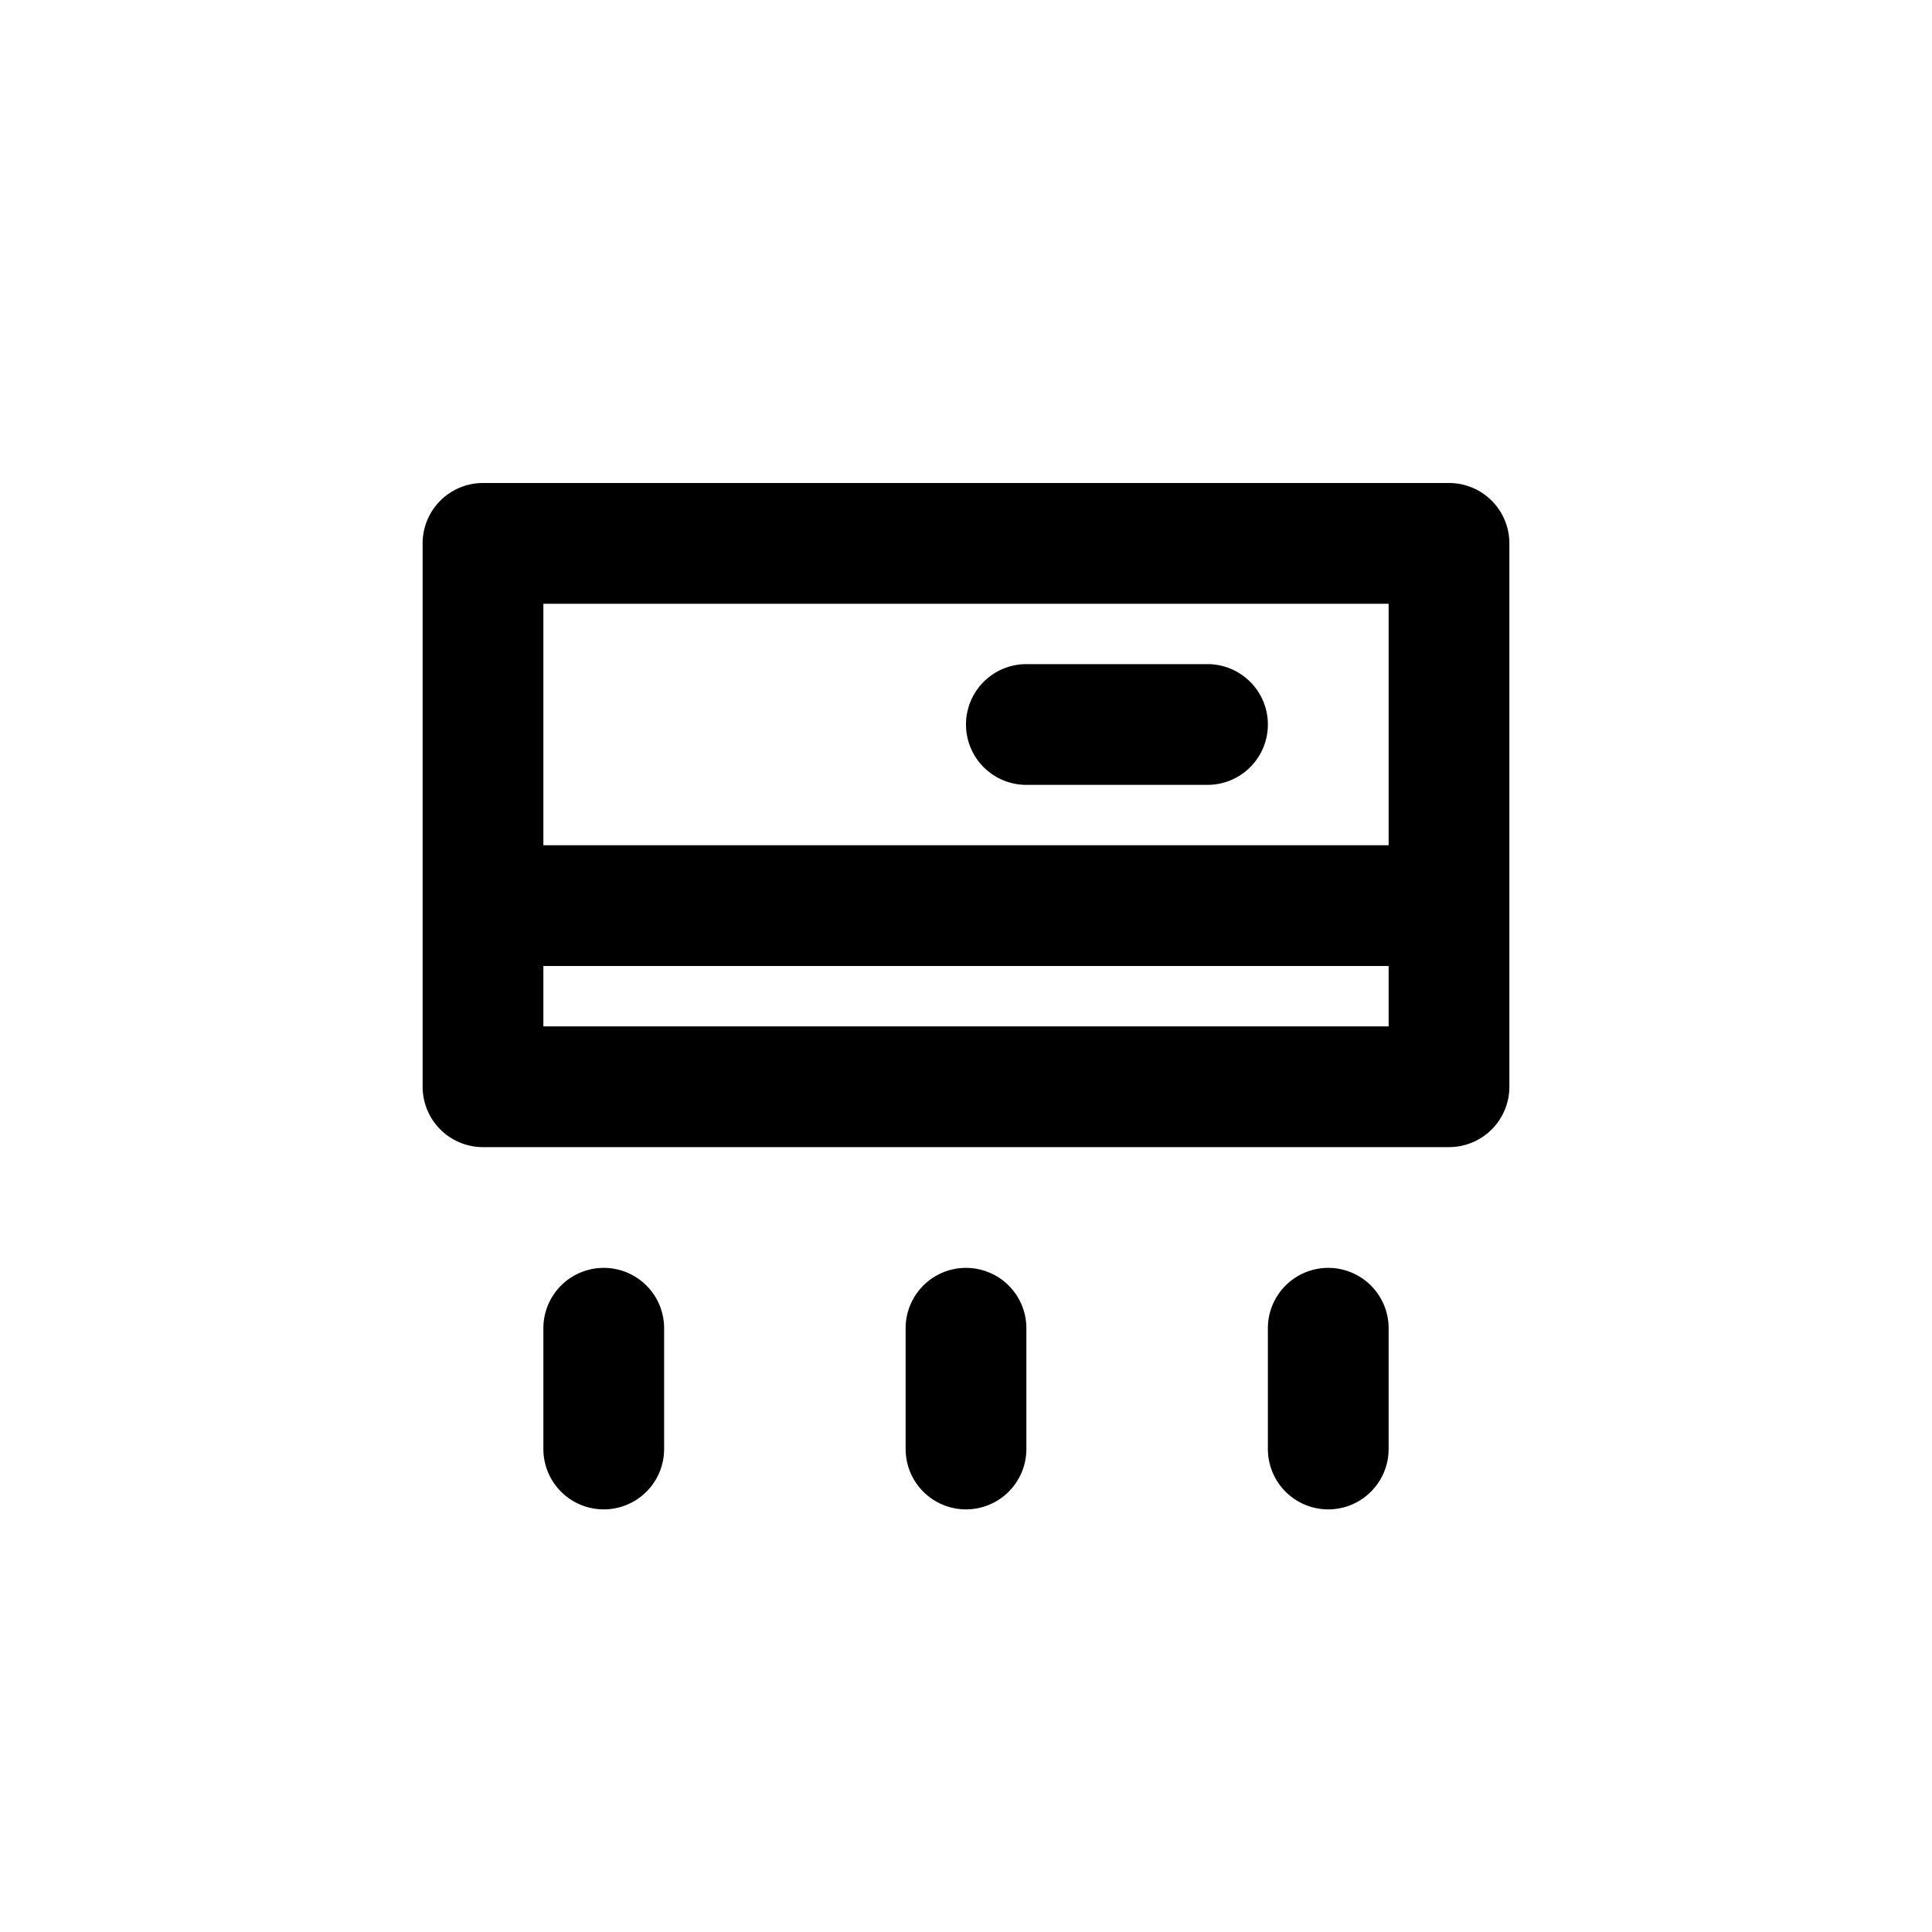 <?xml version="1.0" standalone="no"?><!DOCTYPE svg PUBLIC "-//W3C//DTD SVG 1.1//EN" "http://www.w3.org/Graphics/SVG/1.1/DTD/svg11.dtd"><svg t="1714658033296" class="icon" viewBox="0 0 1024 1024" version="1.1" xmlns="http://www.w3.org/2000/svg" p-id="11480" xmlns:xlink="http://www.w3.org/1999/xlink" width="200" height="200"><path d="M736 448v-128H288v128h448z m0 64H288v32h448v-32zM256 256h512a32 32 0 0 1 32 32v288a32 32 0 0 1-32 32H256a32 32 0 0 1-32-32V288a32 32 0 0 1 32-32z m64 416a32 32 0 0 1 32 32v64a32 32 0 0 1-64 0v-64a32 32 0 0 1 32-32z m192 0a32 32 0 0 1 32 32v64a32 32 0 0 1-64 0v-64a32 32 0 0 1 32-32z m192 0a32 32 0 0 1 32 32v64a32 32 0 0 1-64 0v-64a32 32 0 0 1 32-32z m-160-320h96a32 32 0 0 1 0 64h-96a32 32 0 1 1 0-64z"  p-id="11481"></path></svg>
